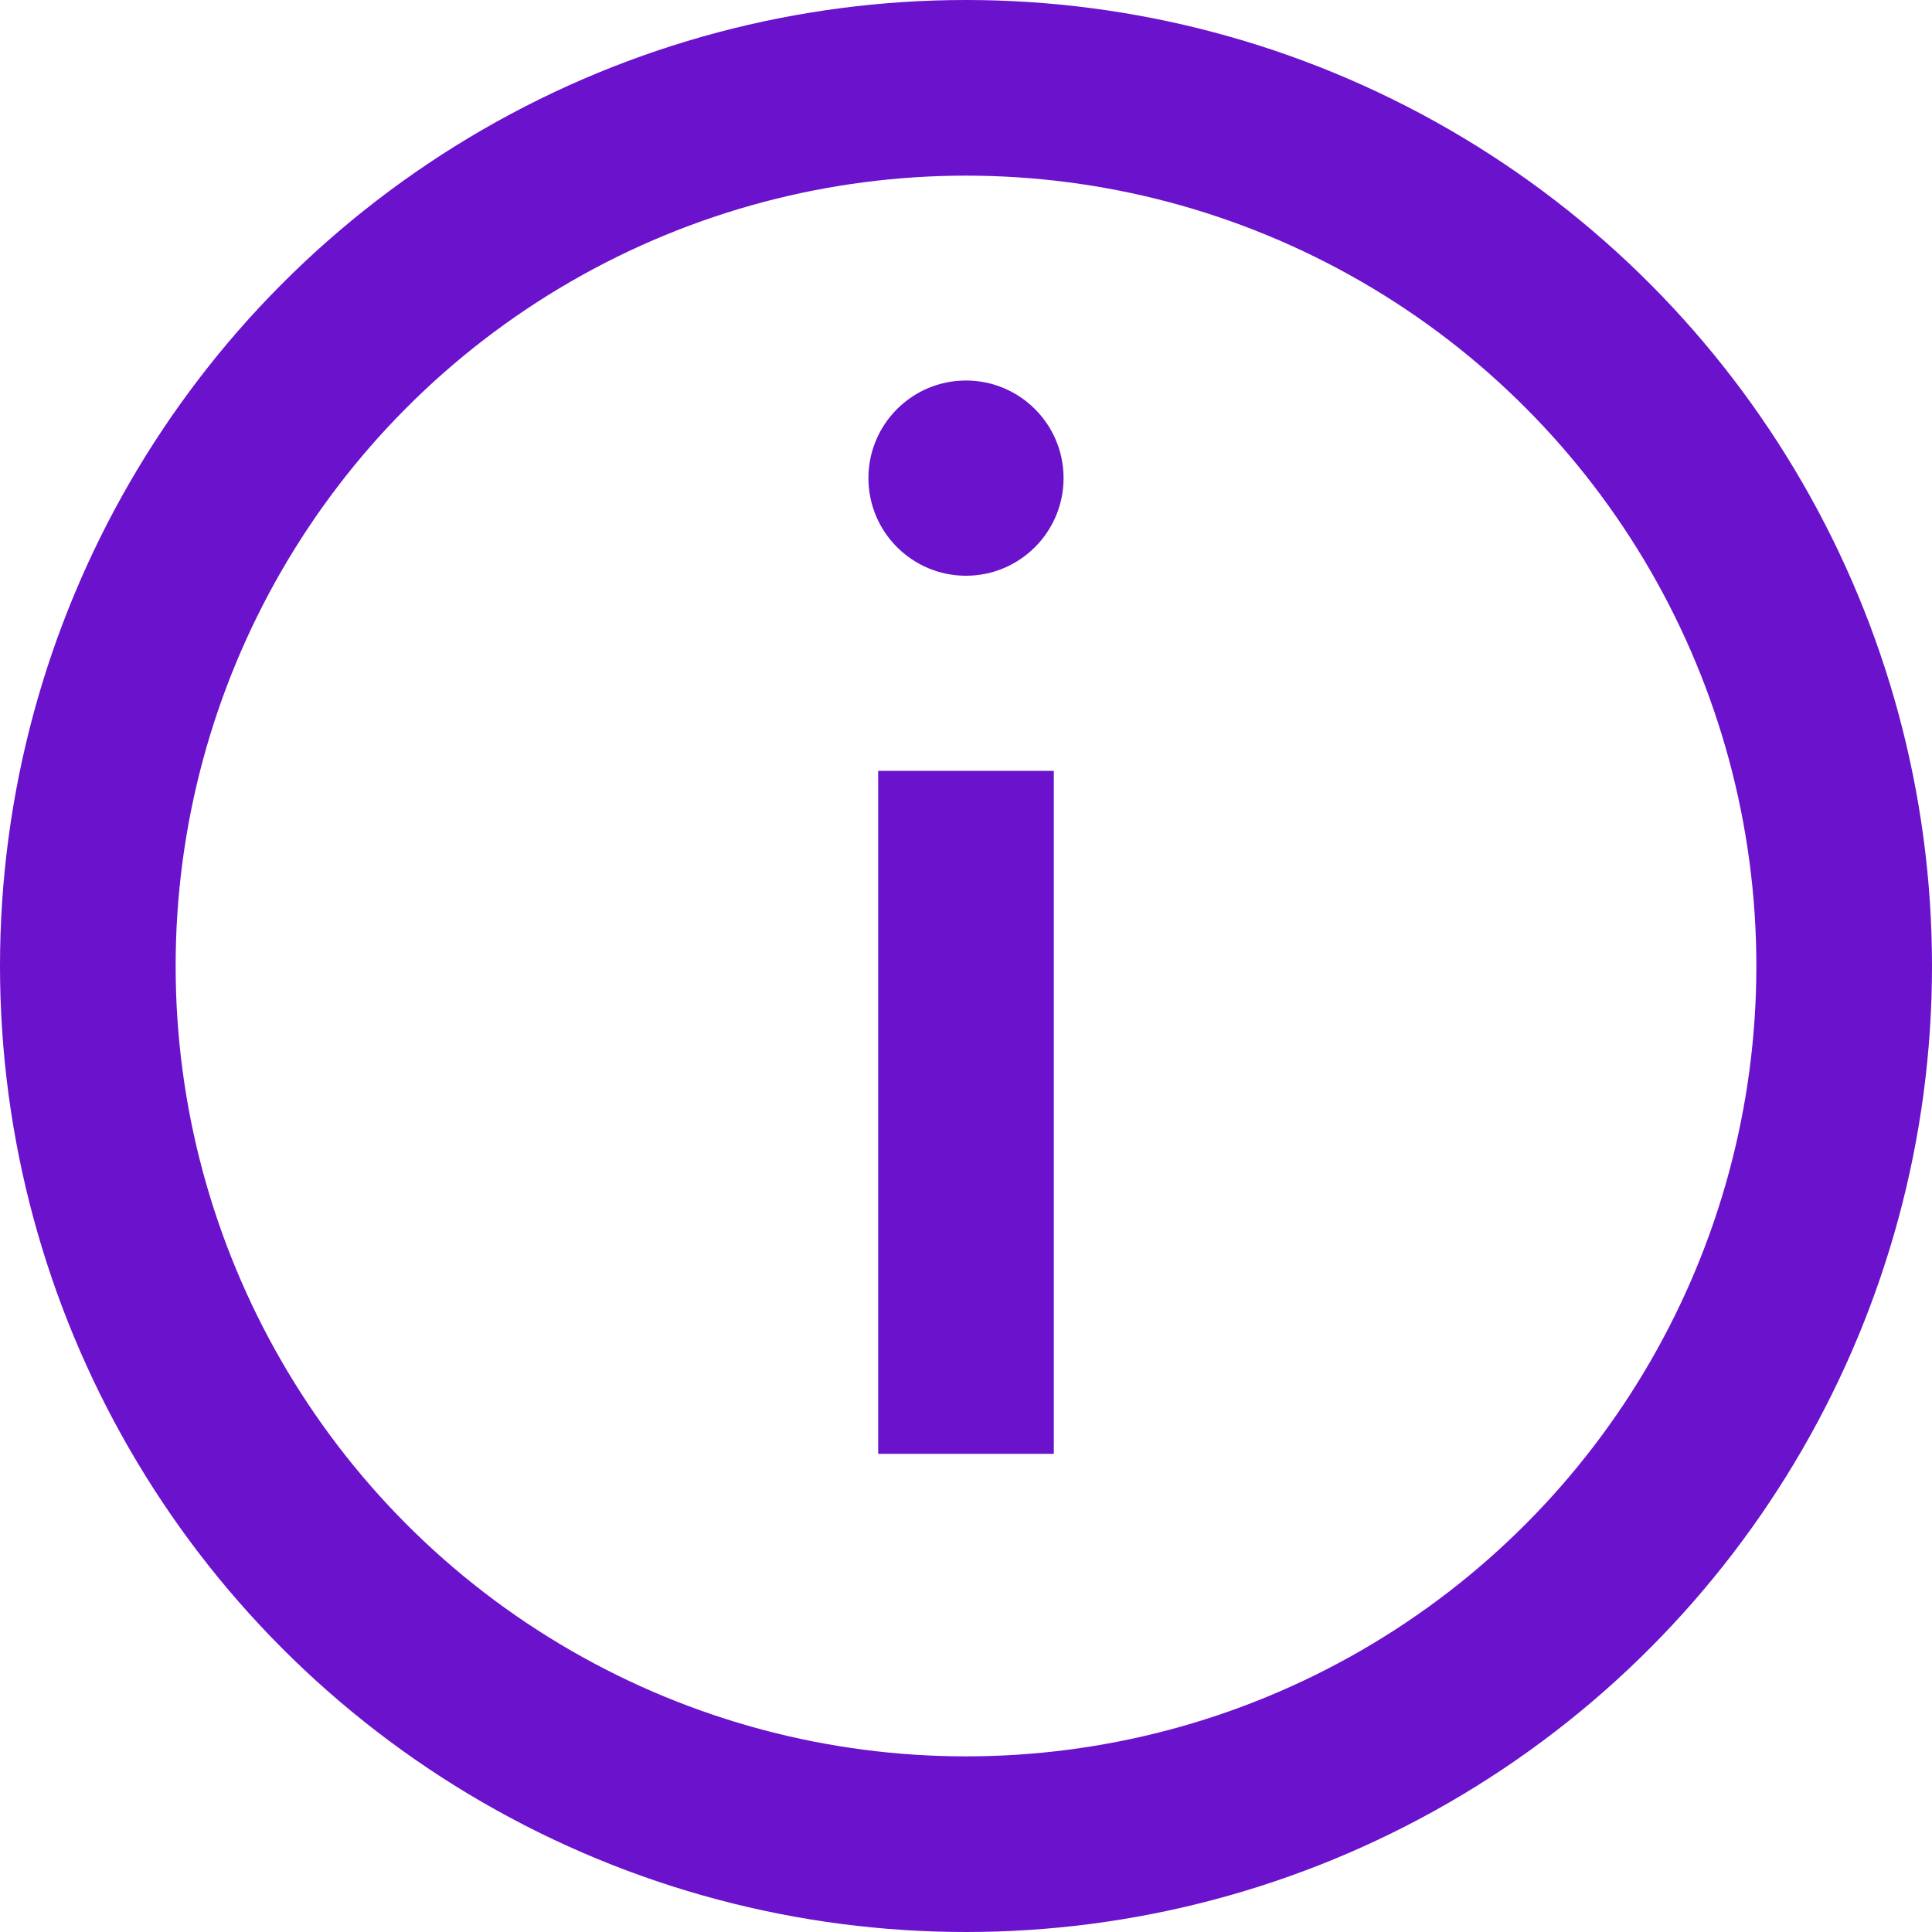 <svg width="22" height="22" viewBox="0 0 22 22" fill="none" xmlns="http://www.w3.org/2000/svg">
<circle cx="11" cy="11" r="10" stroke="#6A12CC" stroke-width="2"/>
<path d="M12.111 5.444C12.111 6.058 11.613 6.556 11 6.556C10.386 6.556 9.889 6.058 9.889 5.444C9.889 4.831 10.386 4.333 11 4.333C11.613 4.333 12.111 4.831 12.111 5.444Z" fill="#6A12CC"/>
<path d="M11 16.555V8.778" stroke="#6A12CC" stroke-width="2"/>
</svg>
